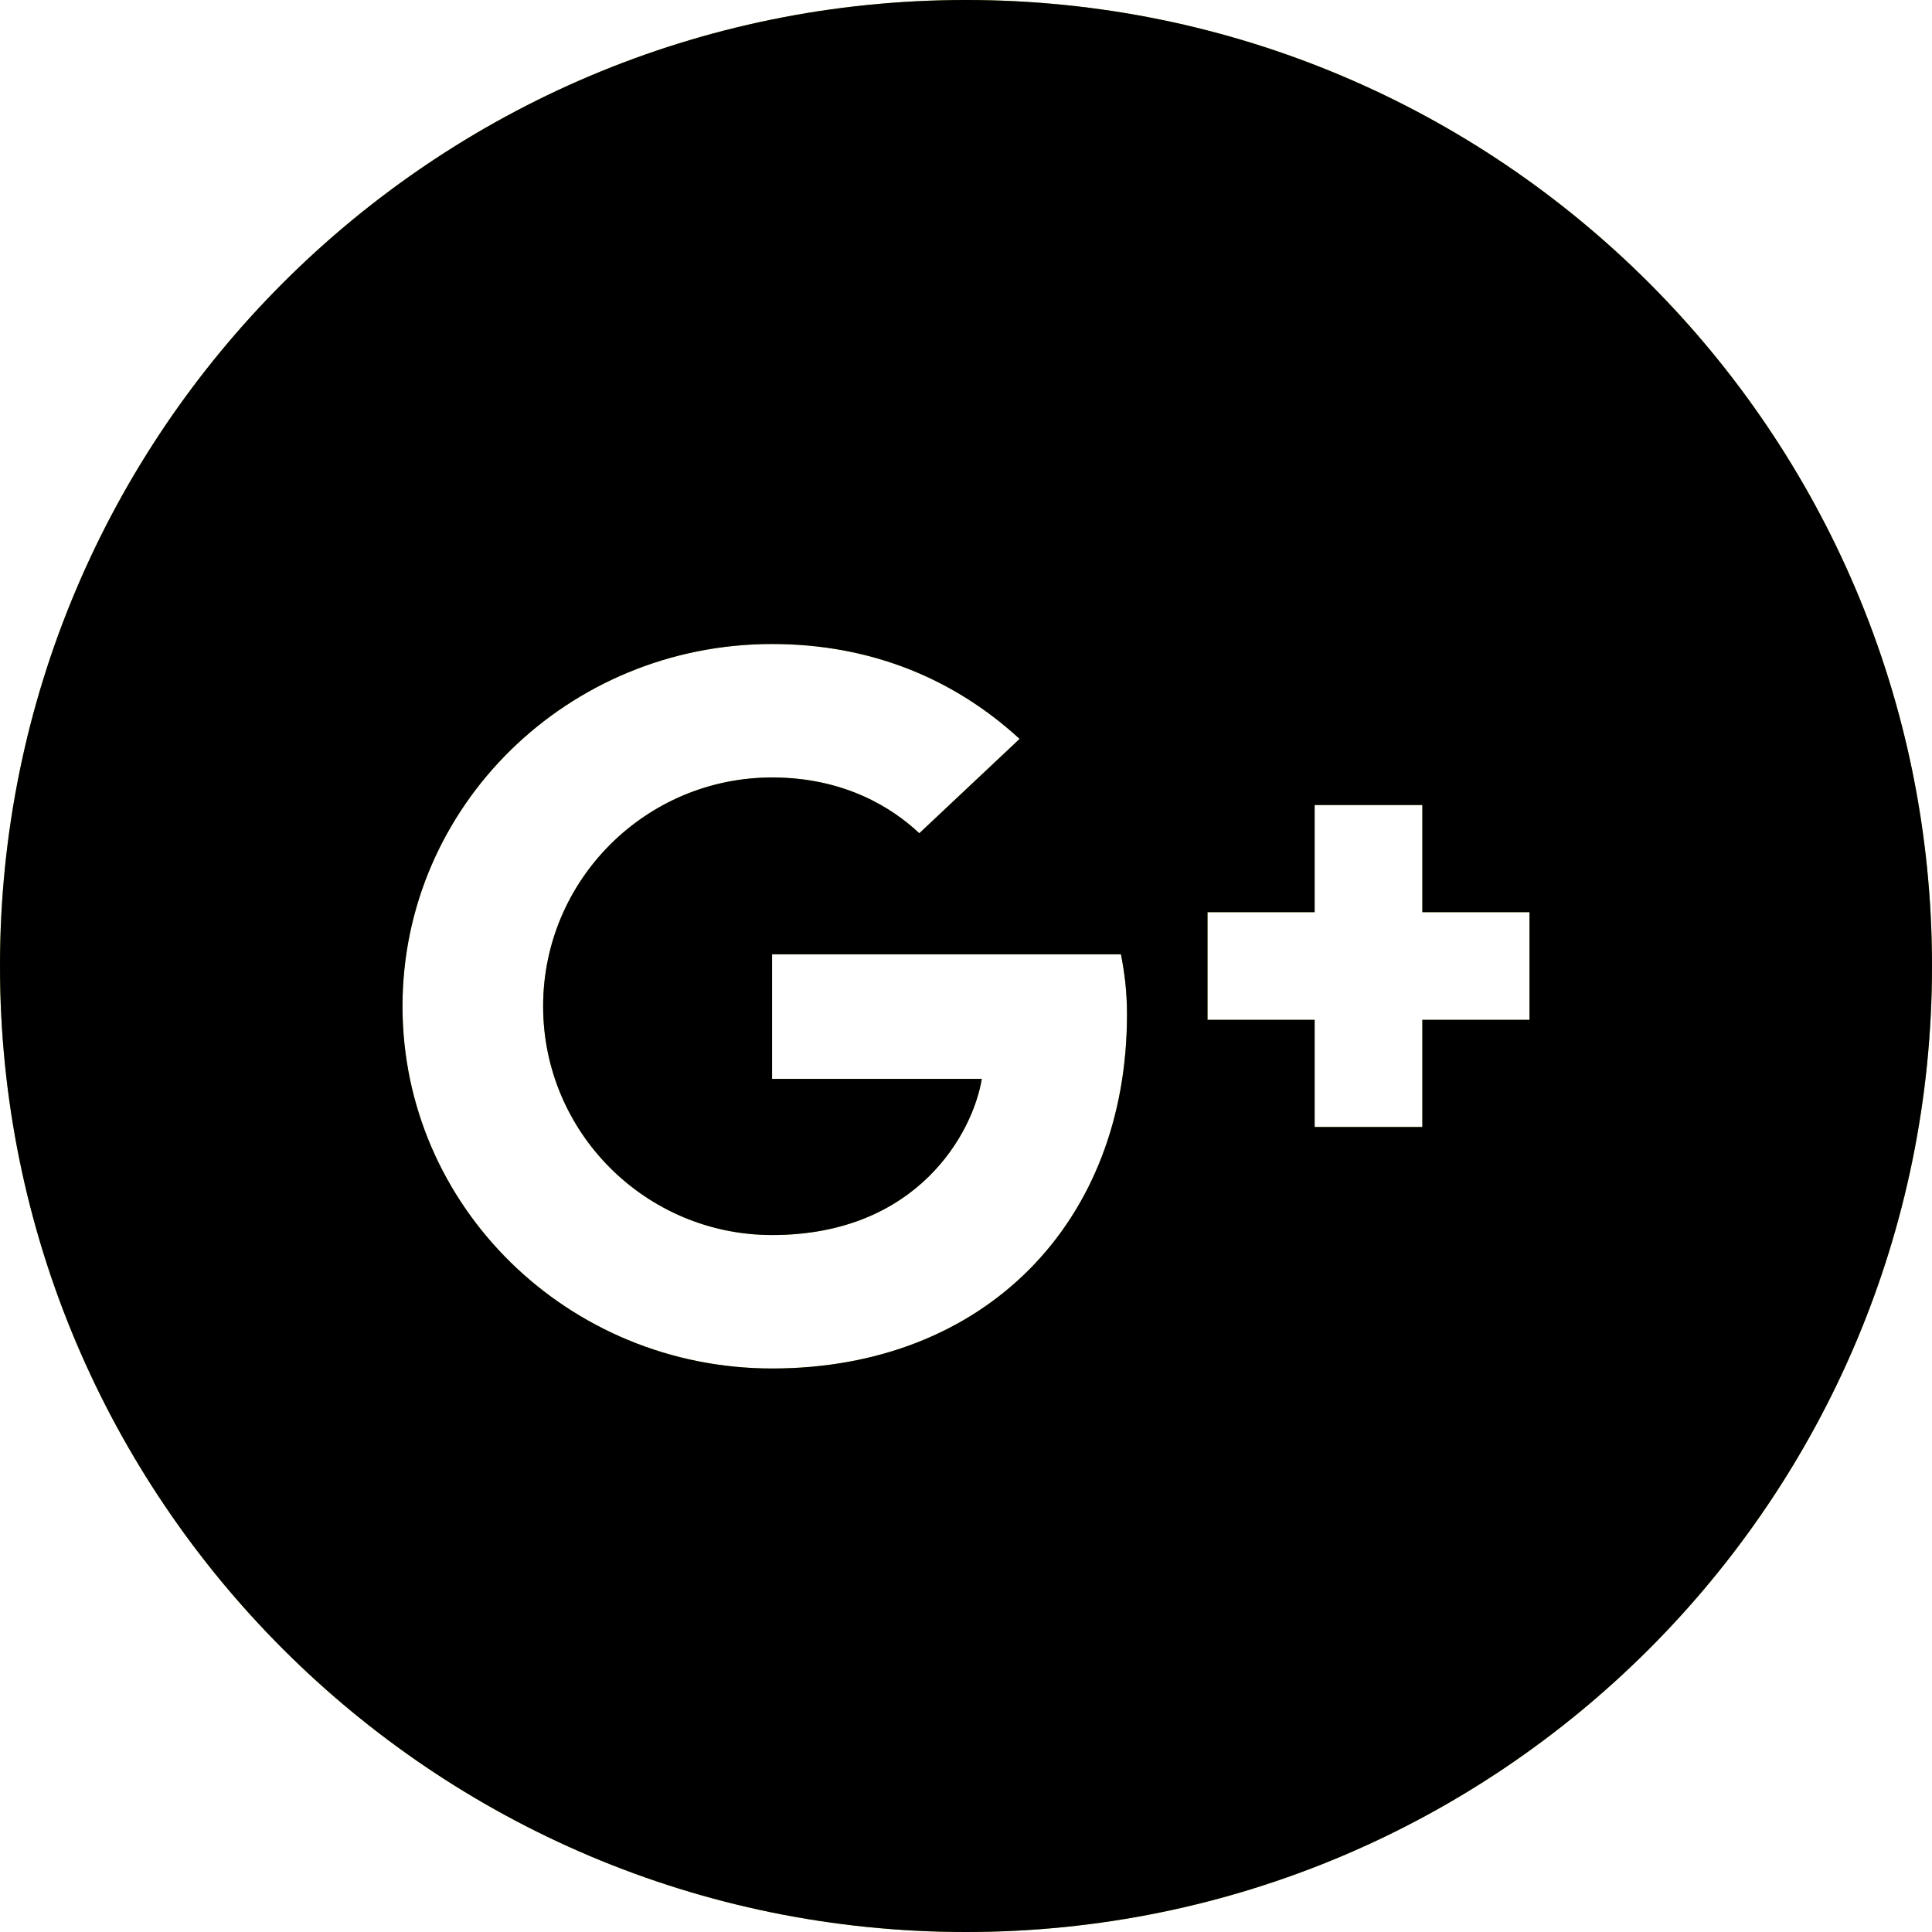 <?xml version="1.0" encoding="UTF-8"?>
<svg width="24px" height="24px" viewBox="0 0 24 24" version="1.1" xmlns="http://www.w3.org/2000/svg" xmlns:xlink="http://www.w3.org/1999/xlink">
    <!-- Generator: Sketch 47.1 (45422) - http://www.bohemiancoding.com/sketch -->
    <title>round-googleplus-green</title>
    <desc>Created with Sketch.</desc>
    <defs>
        <path d="M12,24 C5.373,24 0,18.627 0,12 C0,5.373 5.373,0 12,0 C18.627,0 24,5.373 24,12 C24,18.627 18.627,24 12,24 Z M14,12.604 C14,12.31 13.969,12.083 13.925,11.855 L9.591,11.855 L9.591,13.402 L12.196,13.402 C12.09,14.059 11.407,15.342 9.591,15.342 C8.025,15.342 6.747,14.072 6.747,12.5 C6.747,10.928 8.025,9.658 9.591,9.658 C10.486,9.658 11.081,10.032 11.42,10.351 L12.666,9.179 C11.864,8.442 10.831,8 9.591,8 C7.054,8 5,10.014 5,12.5 C5,14.986 7.054,17 9.591,17 C12.24,17 14,15.177 14,12.604 Z M19,11.331 L17.669,11.331 L17.669,10 L16.331,10 L16.331,11.331 L15,11.331 L15,12.669 L16.331,12.669 L16.331,14 L17.669,14 L17.669,12.669 L19,12.669 L19,11.331 Z" id="path-1"></path>
        <filter x="-0.5%" y="-0.5%" width="101.0%" height="101.0%" filterUnits="objectBoundingBox" id="filter-2">
            <feGaussianBlur stdDeviation="0.125" in="SourceAlpha" result="shadowBlurInner1"></feGaussianBlur>
            <feOffset dx="0" dy="0" in="shadowBlurInner1" result="shadowOffsetInner1"></feOffset>
            <feComposite in="shadowOffsetInner1" in2="SourceAlpha" operator="arithmetic" k2="-1" k3="1" result="shadowInnerInner1"></feComposite>
            <feColorMatrix values="0 0 0 0 0   0 0 0 0 0   0 0 0 0 0  0 0 0 0.5 0" type="matrix" in="shadowInnerInner1"></feColorMatrix>
        </filter>
    </defs>
    <g id="Page-1" stroke="none" stroke-width="1" fill="none" fill-rule="evenodd">
        <g id="round-googleplus-green">
            <g id="Combined-Shape">
                <use fill="#8BB018" fill-rule="evenodd" xlink:href="#path-1"></use>
                <use fill="black" fill-opacity="1" filter="url(#filter-2)" xlink:href="#path-1"></use>
            </g>
        </g>
    </g>
</svg>